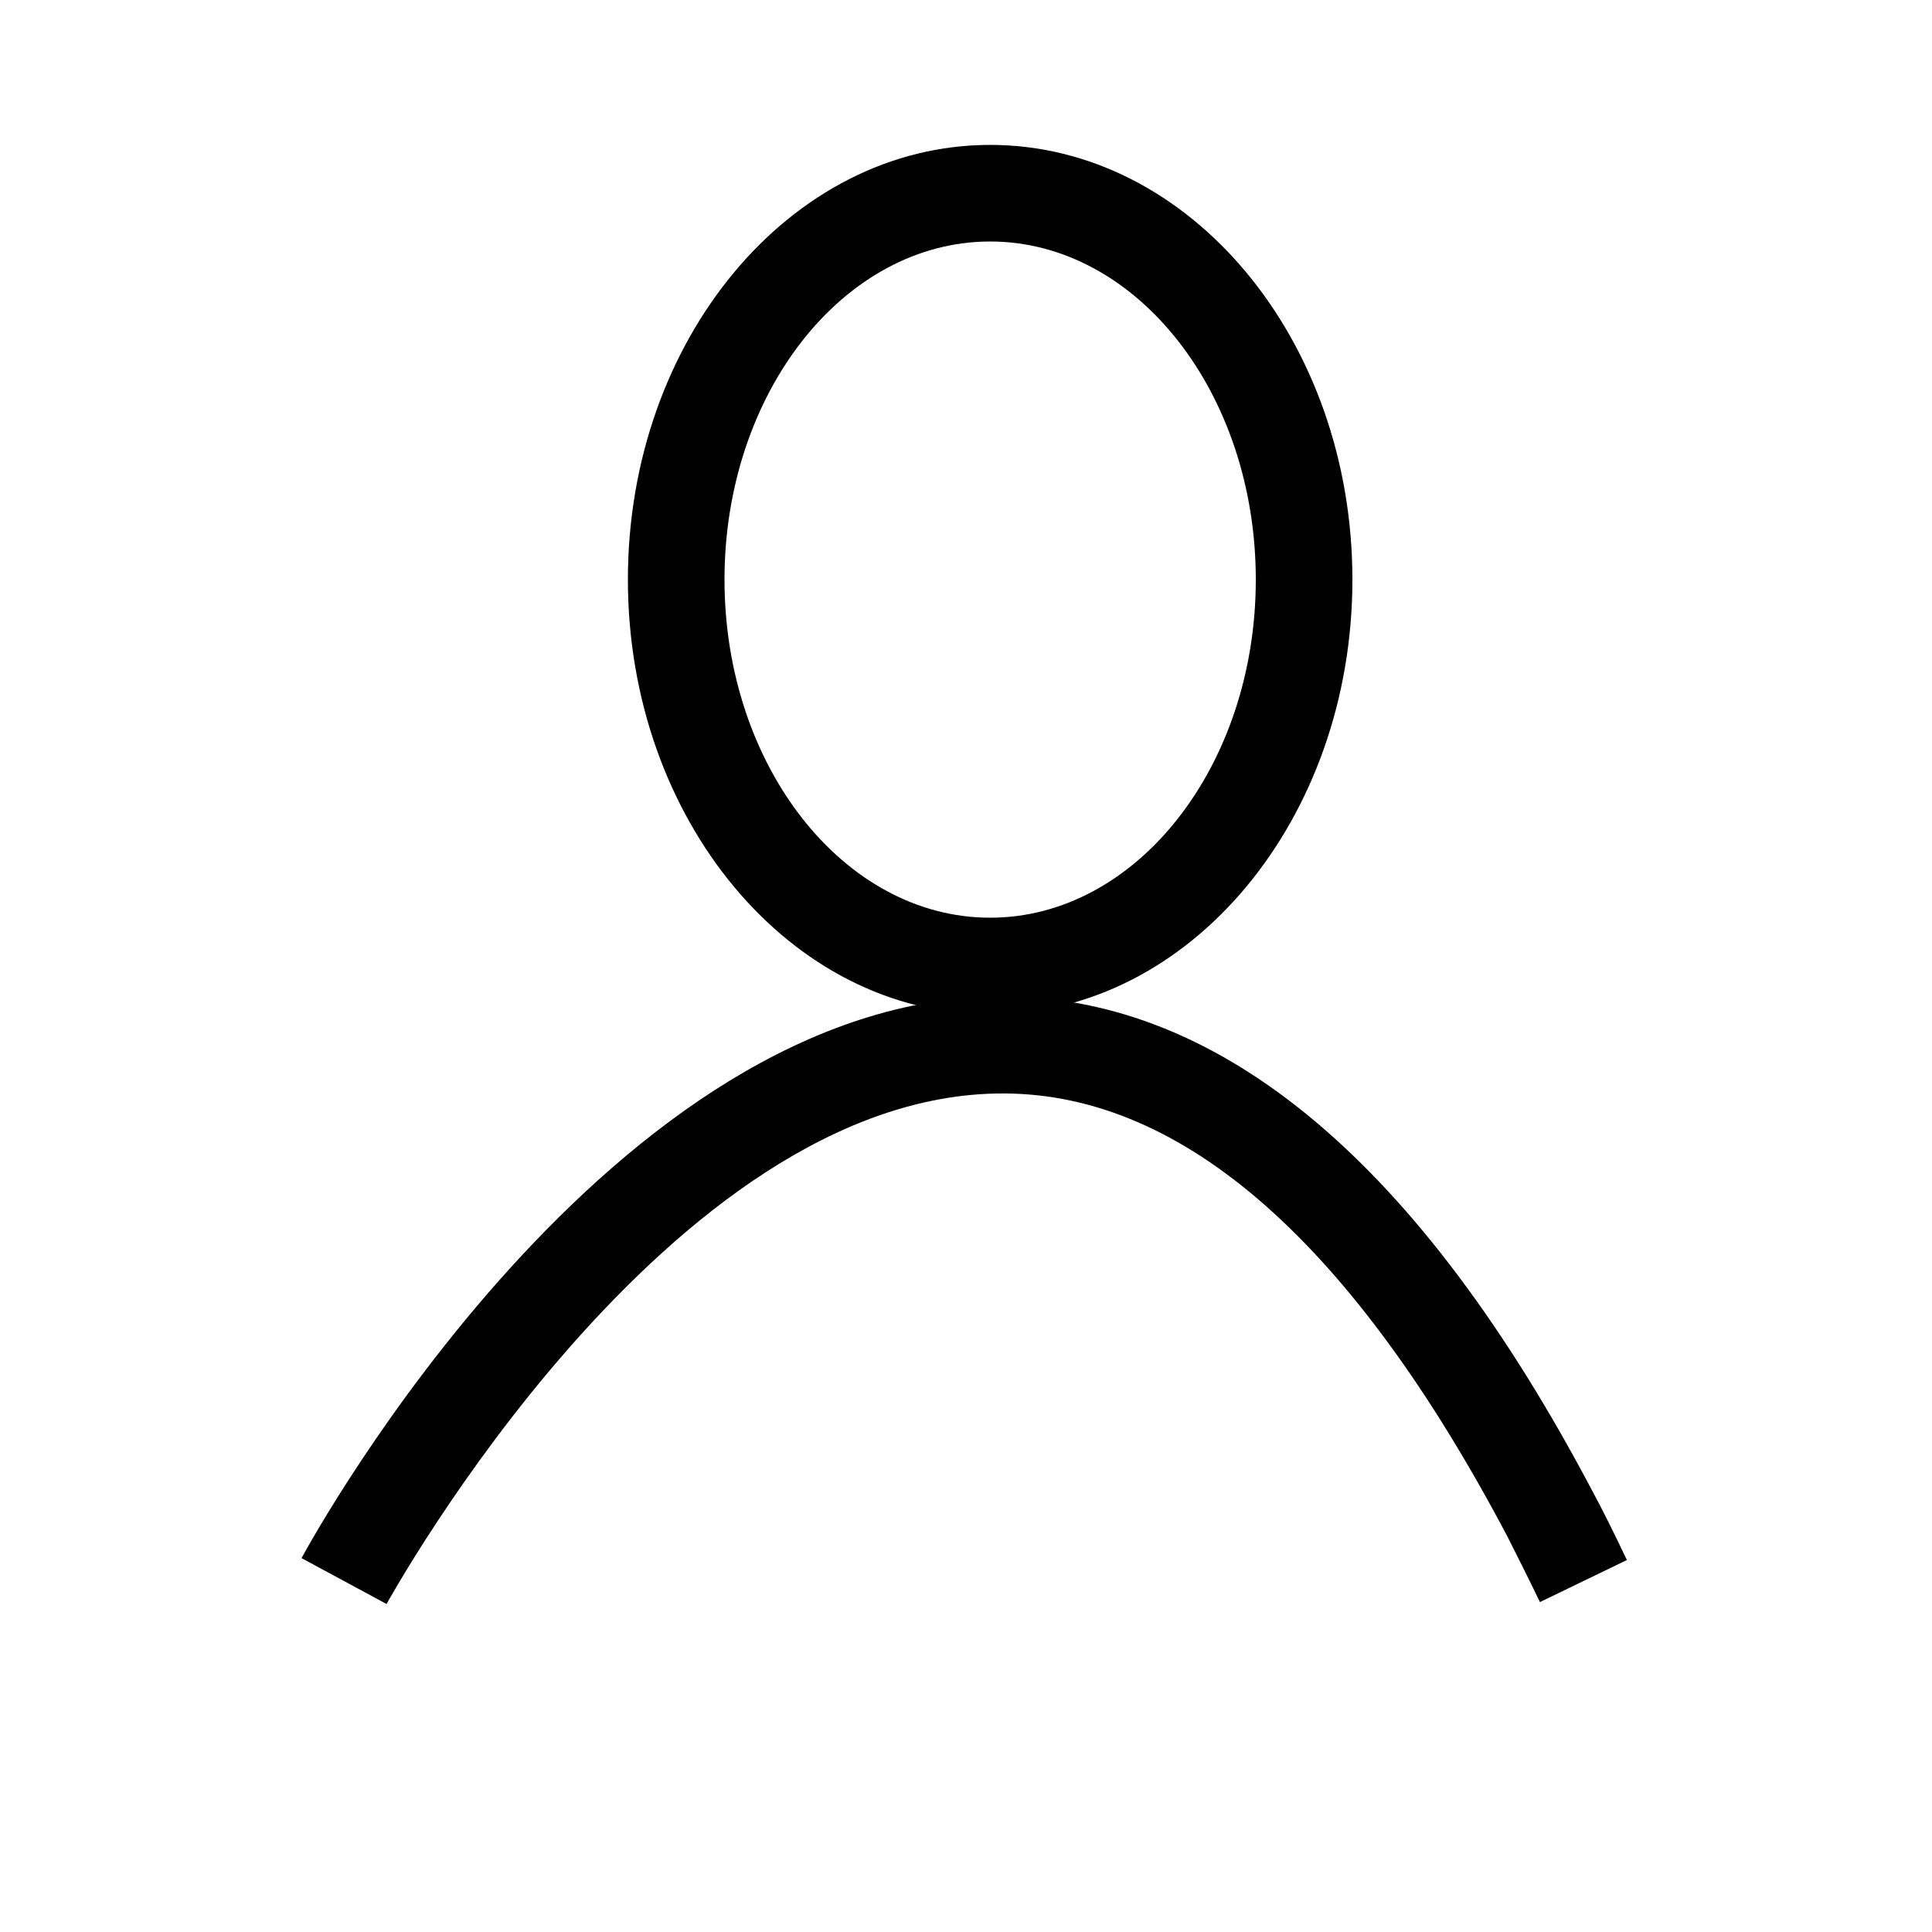 <svg class="icon" viewBox="0 0 1024 1024" xmlns="http://www.w3.org/2000/svg" width="256" height="256"><path d="M524.8 537.6c-105.984 0-192-103.424-192-230.4s86.016-230.4 192-230.4 192 103.424 192 230.4-86.016 230.4-192 230.4zm0-409.6C447.232 128 384 208.384 384 307.2s63.232 179.2 140.8 179.2 140.8-80.384 140.8-179.2S602.368 128 524.8 128z"/><path d="M204.877 850.15l-45.056-24.32c6.656-12.288 163.84-297.728 371.456-297.728h1.28c115.456.768 220.16 89.088 311.552 262.4 4.352 7.936 11.264 21.76 18.176 36.352l-46.08 22.272c-6.656-13.824-13.312-26.88-17.152-34.56-81.92-155.392-171.52-234.496-266.496-235.008h-1.024c-177.664-.256-325.12 268.032-326.656 270.592z"/></svg>